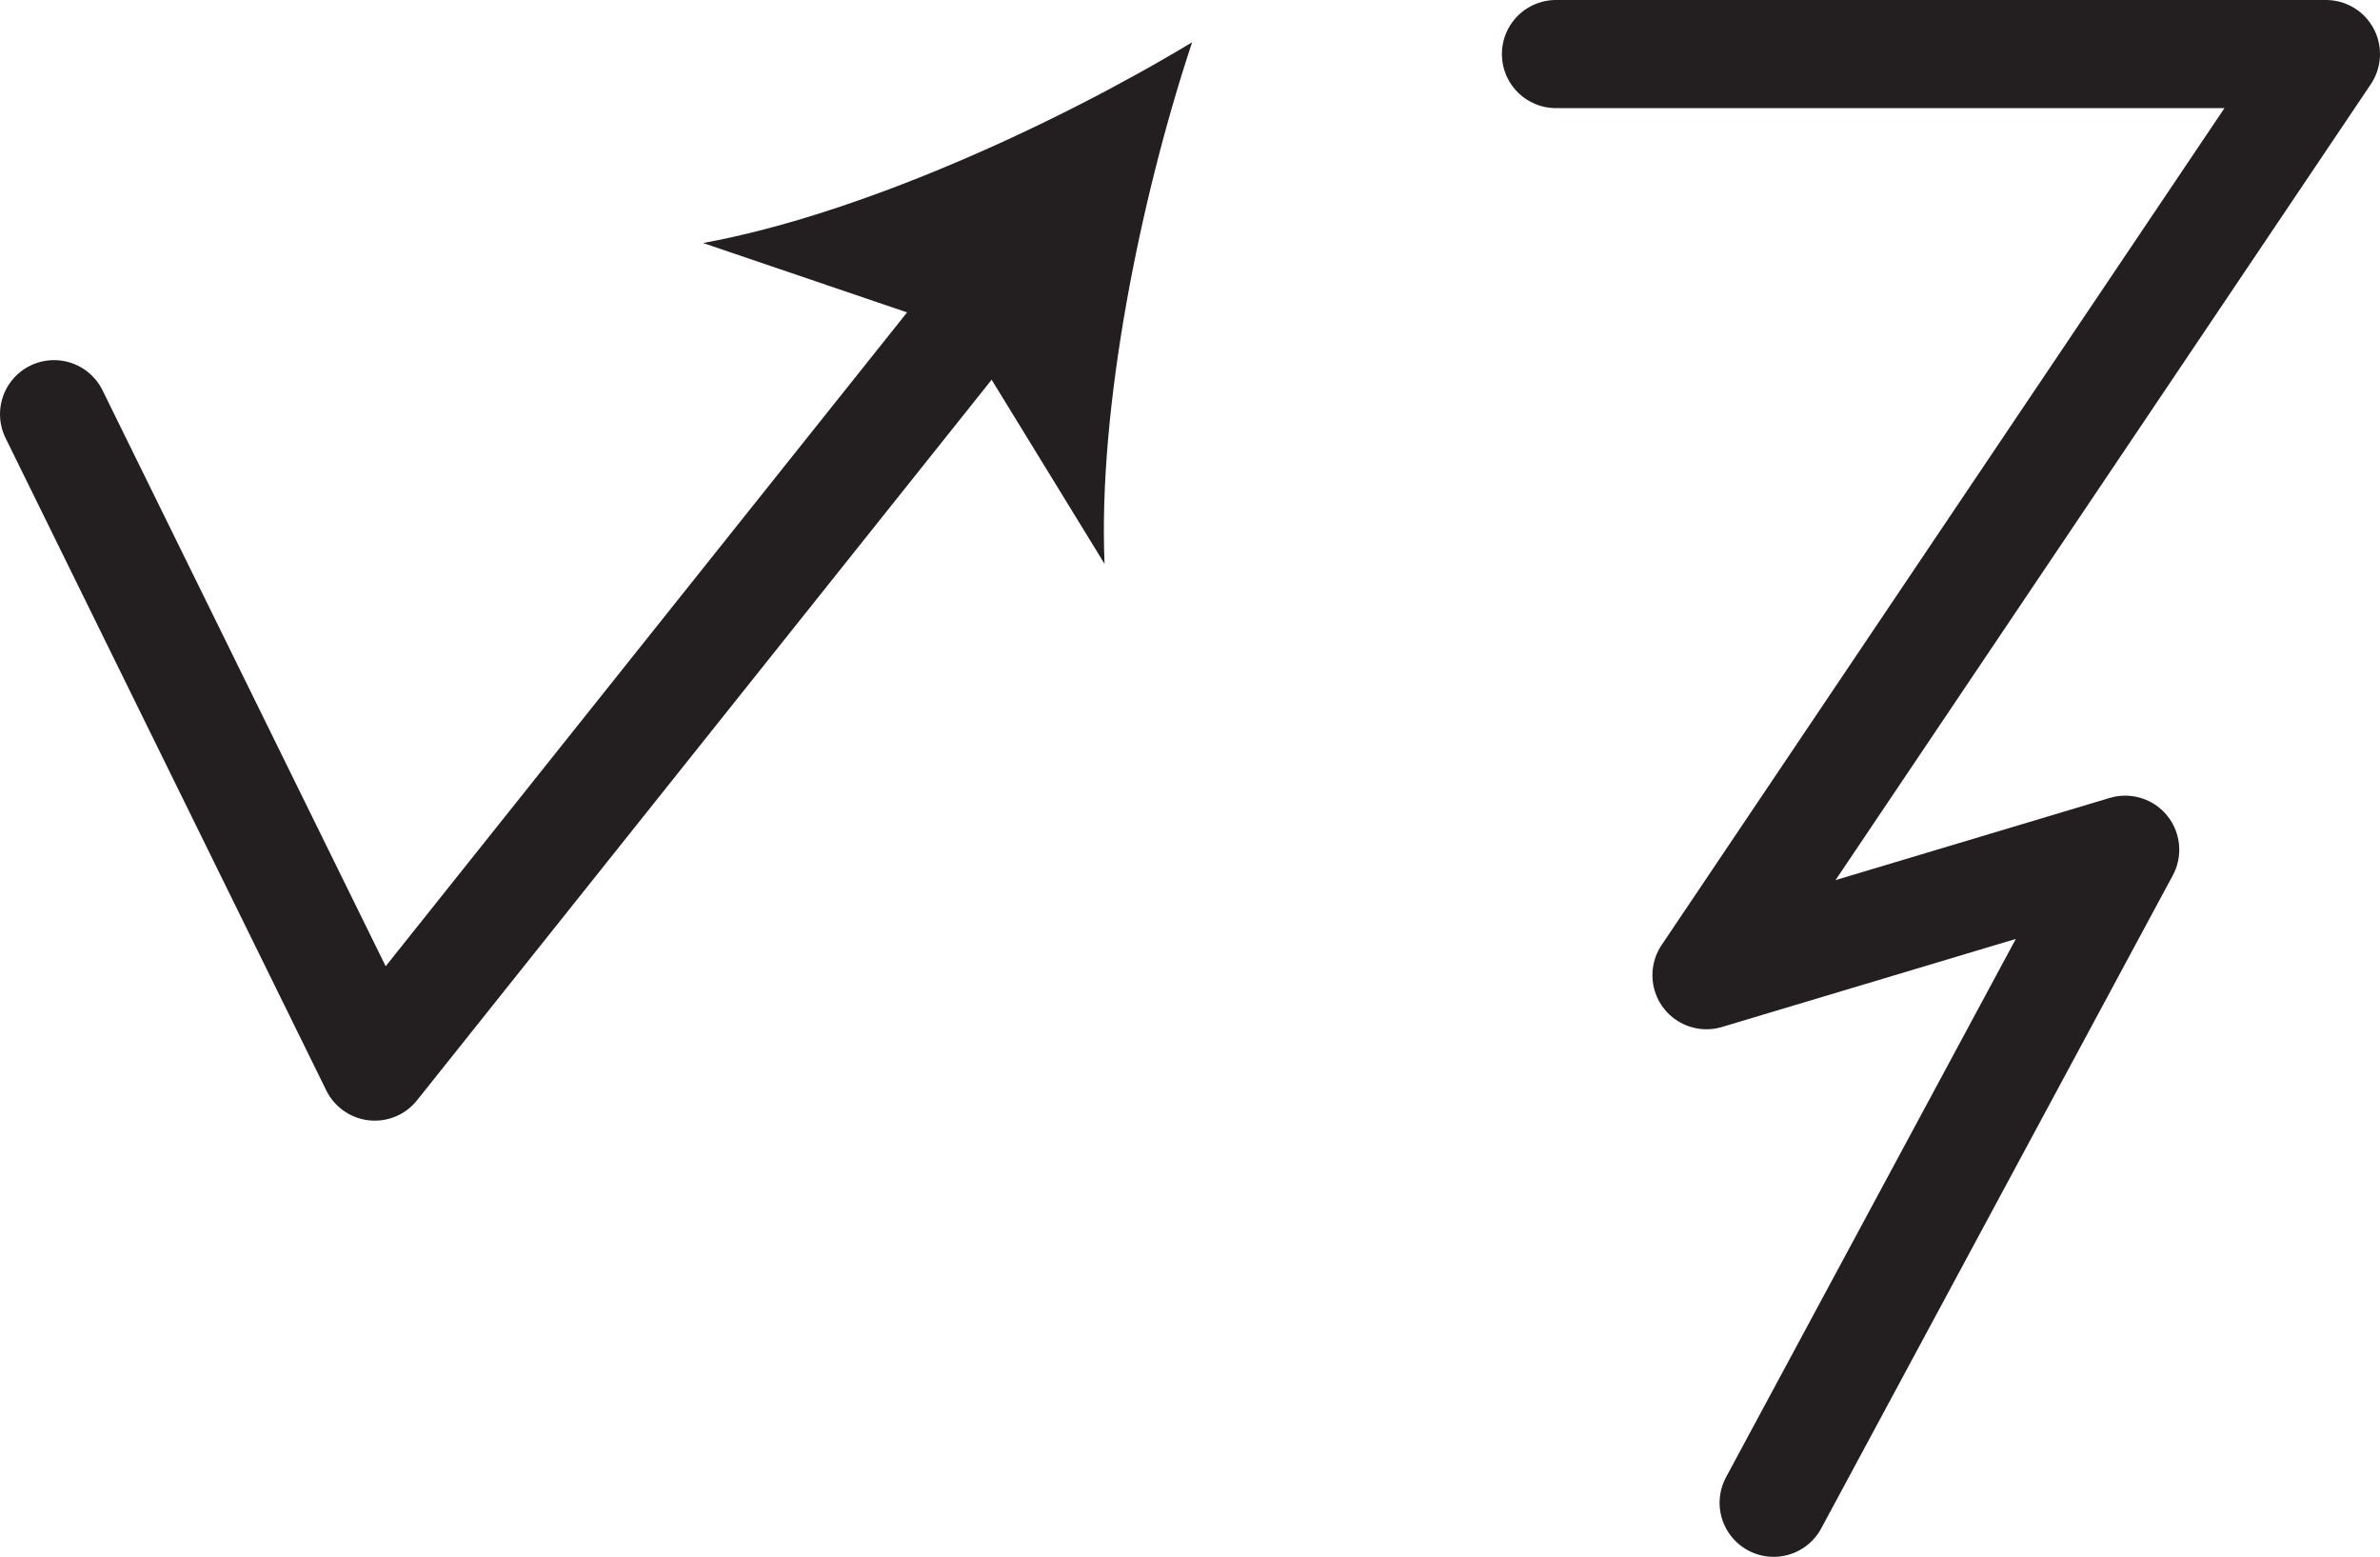 <?xml version="1.0" encoding="UTF-8" standalone="no"?>
<!-- Created with Inkscape (http://www.inkscape.org/) -->

<svg
   version="1.1"
   id="svg1"
   width="29.332"
   height="19.181"
   viewBox="0 0 29.332 19.181"
   sodipodi:docname="cell.svg"
   xmlns:inkscape="http://www.inkscape.org/namespaces/inkscape"
   xmlns:sodipodi="http://sodipodi.sourceforge.net/DTD/sodipodi-0.dtd"
   xmlns="http://www.w3.org/2000/svg"
   xmlns:svg="http://www.w3.org/2000/svg">
  <sodipodi:namedview
     id="namedview1"
     pagecolor="#ffffff"
     bordercolor="#000000"
     borderopacity="0.25"
     inkscape:showpageshadow="2"
     inkscape:pageopacity="0.0"
     inkscape:pagecheckerboard="0"
     inkscape:deskcolor="#d1d1d1">
    <inkscape:page
       x="2.3368379e-08"
       y="2.6509883e-06"
       inkscape:label="1"
       id="page1"
       width="29.332"
       height="19.181"
       margin="0"
       bleed="0" />
  </sodipodi:namedview>
  <defs
     id="defs1" />
  <path
     style="fill:none;stroke:#231f20;stroke-width:1.332;stroke-linecap:round;stroke-linejoin:round;stroke-miterlimit:4;stroke-dasharray:none;stroke-opacity:1"
     d="m 0.666,5.103 3.953,8.038 7.562,-9.48"
     id="path388" />
  <path
     style="fill:#231f20;fill-opacity:1;fill-rule:nonzero;stroke:none"
     d="m 14.692,0.521 c -0.636,1.916 -1.161,4.5 -1.079,6.426 l -1.76,-2.869 -3.188,-1.084 c 1.896,-0.344 4.298,-1.432 6.027,-2.473"
     id="path389" />
  <path
     style="fill:none;stroke:#231f20;stroke-width:1.332;stroke-linecap:round;stroke-linejoin:round;stroke-miterlimit:4;stroke-dasharray:none;stroke-opacity:1"
     d="m 19.176,0.666 h 9.49 l -7.635,11.349 5.161,-1.546 -4.333,8.046"
     id="path390" />
</svg>
